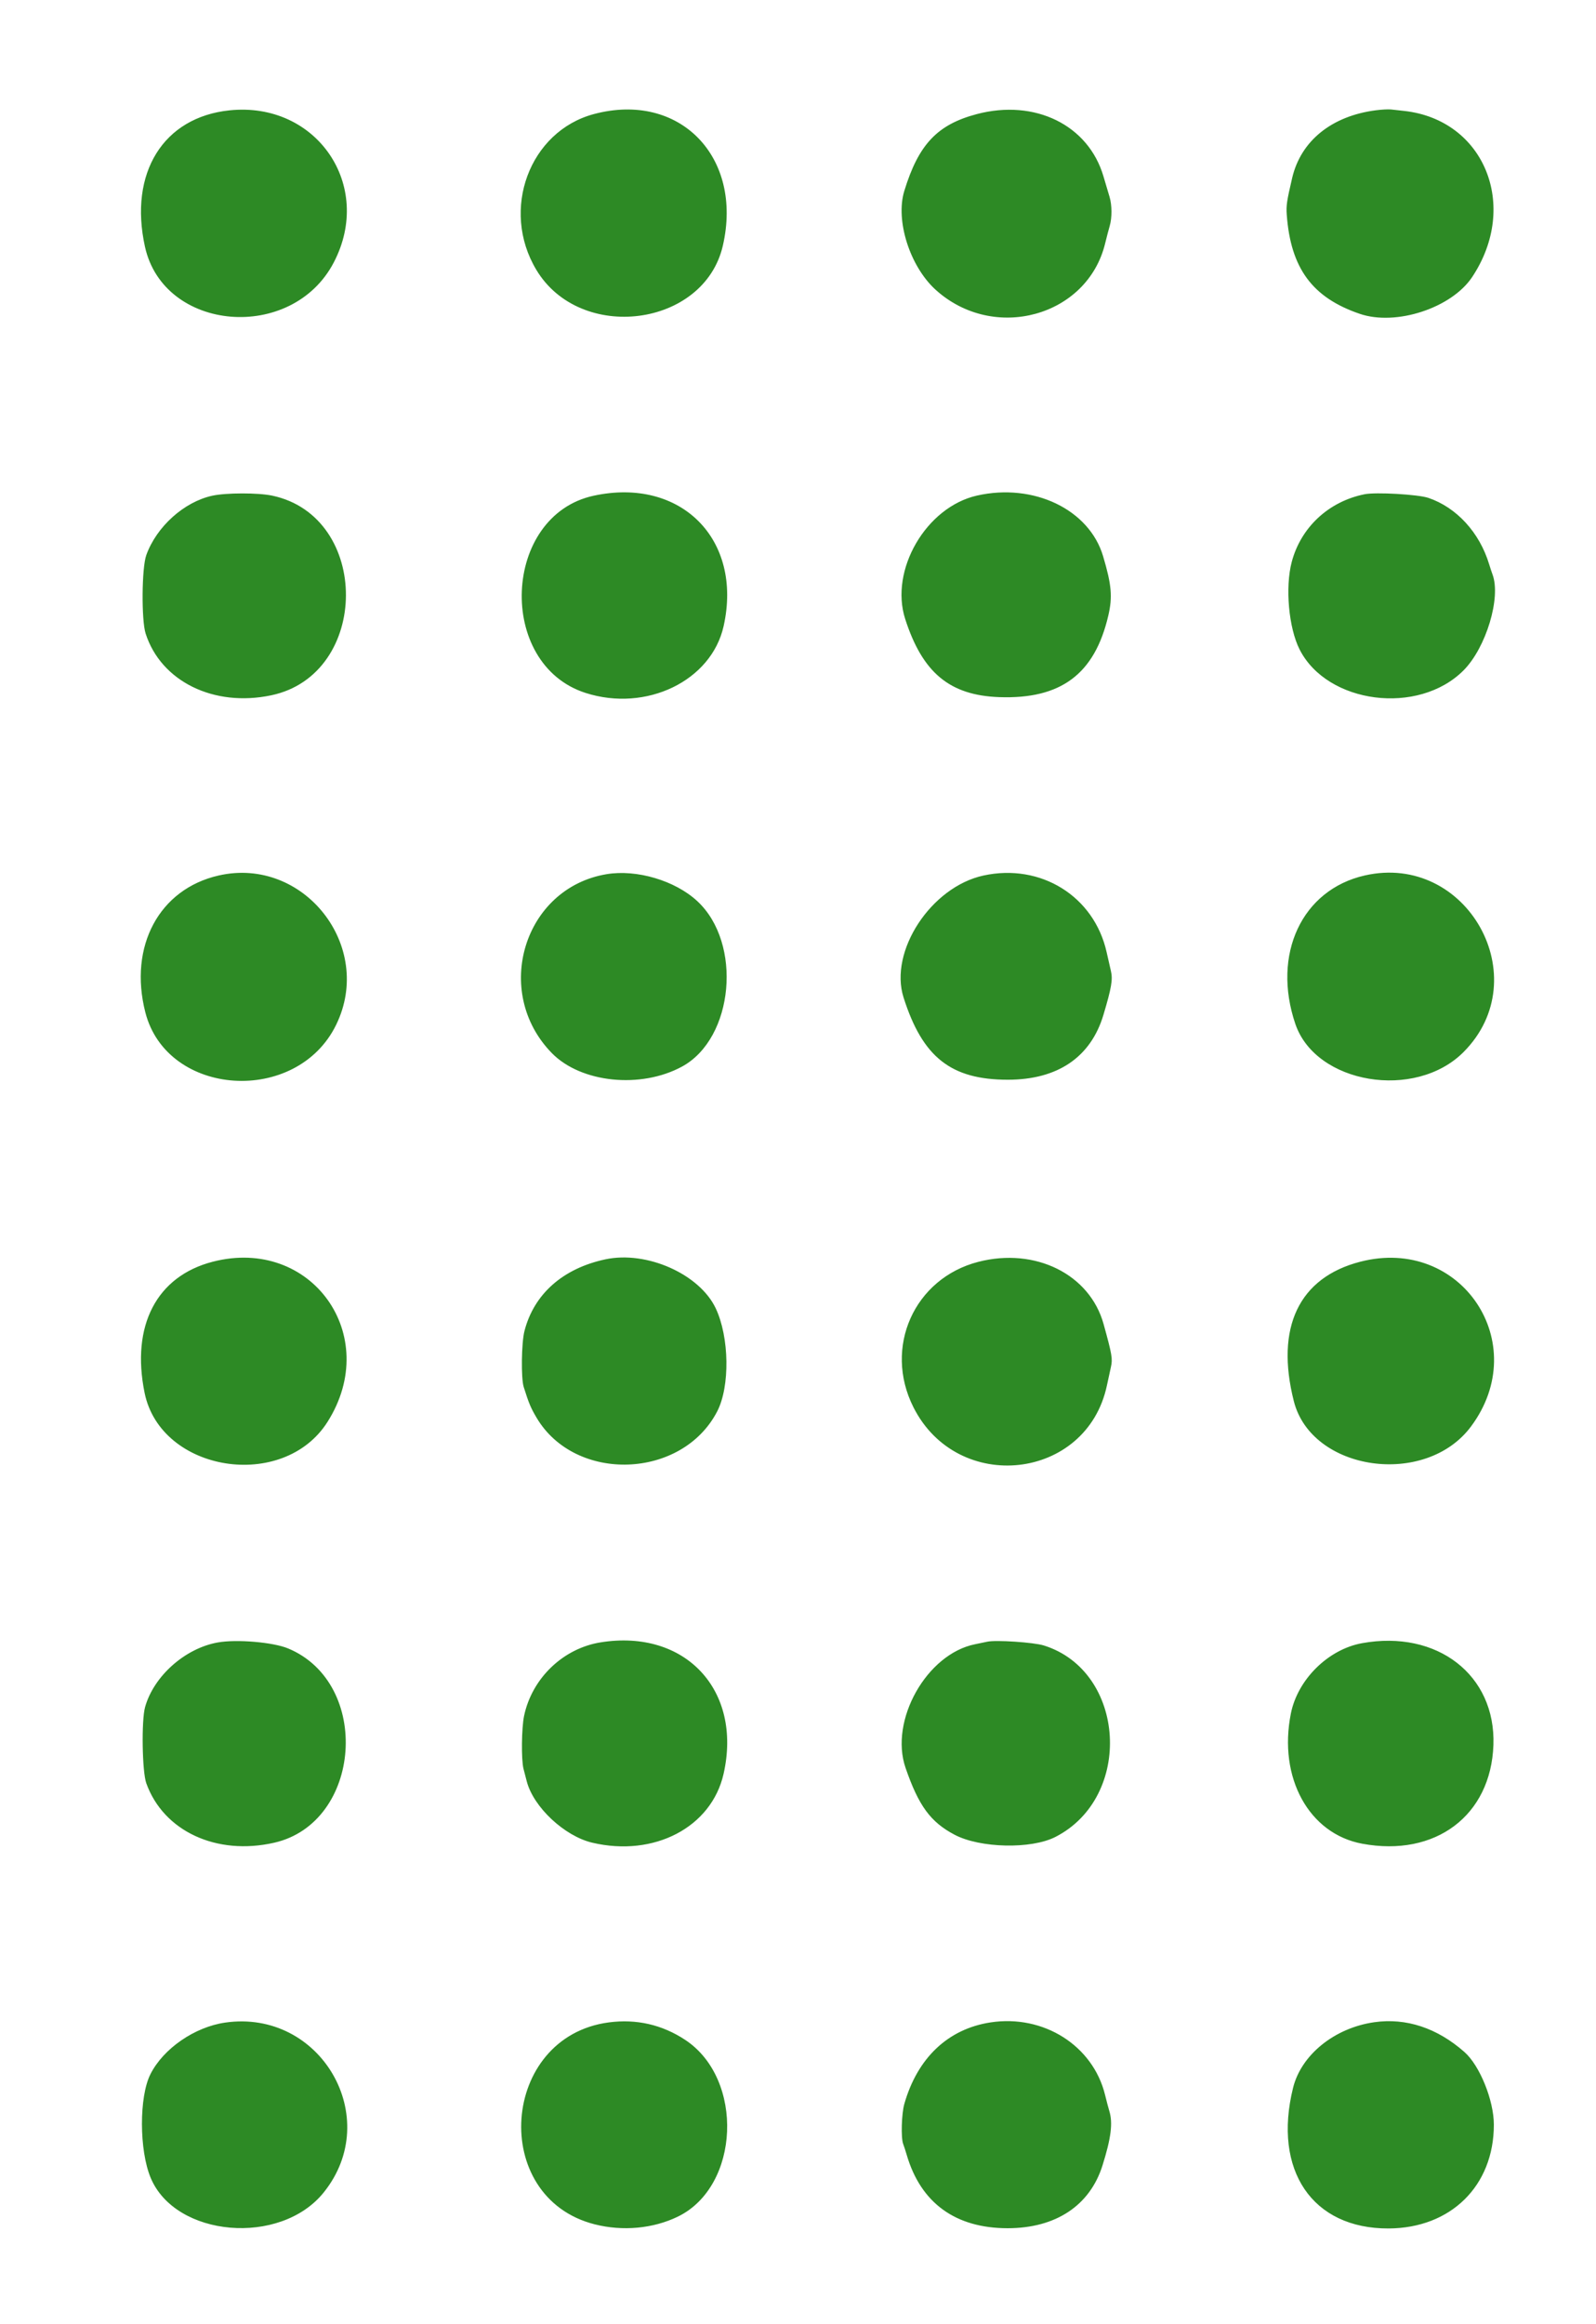 <svg id="svg" version="1.1" xmlns="http://www.w3.org/2000/svg" xmlns:xlink="http://www.w3.org/1999/xlink" width="400" height="582.456" viewBox="0, 0, 400,582.456"><g id="svgg"><path id="path0" d="M57.524 27.652 C 40.916 29.375,32.259 43.335,36.330 61.829 C 41.035 83.206,73.175 85.878,83.657 65.764 C 93.733 46.430,79.307 25.391,57.524 27.652 M344.824 27.636 C 333.741 29.065,326.017 35.313,323.851 44.600 C 322.495 50.409,322.329 51.539,322.495 53.802 C 323.479 67.233,328.904 74.596,340.800 78.650 C 349.899 81.751,363.813 77.188,368.975 69.412 C 380.810 51.581,372.007 30.046,351.965 27.803 C 350.774 27.669,349.260 27.503,348.600 27.432 C 347.940 27.362,346.241 27.453,344.824 27.636 M148.897 28.571 C 132.685 32.872,125.382 52.567,134.416 67.618 C 145.445 85.991,176.464 81.982,181.163 61.575 C 186.298 39.273,170.287 22.896,148.897 28.571 M244.803 28.597 C 234.906 31.214,230.199 36.208,226.634 47.875 C 224.377 55.263,228.036 66.766,234.510 72.630 C 249.039 85.793,272.522 79.362,276.978 61.000 C 277.352 59.460,277.869 57.480,278.129 56.600 C 278.721 54.588,278.703 51.363,278.086 49.348 C 277.826 48.496,277.138 46.180,276.558 44.200 C 272.786 31.334,259.375 24.744,244.803 28.597 M53.225 124.222 C 46.139 125.759,39.224 131.977,36.662 139.118 C 35.517 142.308,35.411 155.393,36.502 158.781 C 40.367 170.779,53.611 177.279,68.000 174.240 C 92.821 168.997,92.979 129.430,68.200 124.204 C 64.687 123.464,56.679 123.473,53.225 124.222 M148.800 124.225 C 125.881 129.175,124.350 166.471,146.771 173.654 C 161.977 178.525,178.291 170.632,181.356 156.921 C 186.222 135.156,170.641 119.508,148.800 124.225 M244.852 124.193 C 232.100 127.077,222.920 142.859,226.863 155.116 C 231.198 168.588,238.018 174.258,250.425 174.703 C 265.902 175.259,274.371 168.925,277.775 154.247 C 278.860 149.566,278.596 146.566,276.464 139.380 C 272.990 127.674,259.058 120.980,244.852 124.193 M342.000 123.859 C 333.010 125.661,326.035 132.143,323.741 140.829 C 322.062 147.182,322.976 157.352,325.709 162.748 C 332.643 176.434,355.482 179.353,366.800 168.000 C 372.456 162.326,376.253 149.718,374.051 143.919 C 373.859 143.413,373.485 142.280,373.218 141.400 C 370.815 133.454,365.073 127.180,358.000 124.774 C 355.425 123.898,344.830 123.292,342.000 123.859 M54.810 219.399 C 39.895 222.783,32.198 237.141,36.424 253.694 C 41.851 274.948,74.393 277.061,84.256 256.800 C 93.851 237.088,76.119 214.565,54.810 219.399 M152.000 219.076 C 131.278 222.545,123.325 248.564,138.298 263.902 C 145.587 271.367,160.585 272.921,170.942 267.284 C 183.934 260.213,186.124 236.348,174.746 225.814 C 169.178 220.659,159.562 217.811,152.000 219.076 M246.483 219.410 C 233.337 222.265,222.773 238.383,226.454 249.972 C 231.215 264.961,238.347 270.584,252.600 270.583 C 265.080 270.583,273.387 264.937,276.558 254.301 C 278.569 247.557,278.926 245.467,278.427 243.348 C 278.175 242.276,277.693 240.159,277.356 238.643 C 274.237 224.613,260.870 216.286,246.483 219.410 M342.042 219.393 C 326.286 222.970,318.725 239.142,324.646 256.600 C 329.752 271.655,354.702 275.816,366.818 263.634 C 385.278 245.072,367.642 213.580,342.042 219.393 M53.308 316.193 C 39.246 319.828,32.808 332.225,36.241 349.057 C 40.299 368.957,71.023 373.821,82.093 356.316 C 95.807 334.630,78.001 309.811,53.308 316.193 M151.731 315.591 C 141.066 317.868,133.815 324.295,131.437 333.579 C 130.682 336.524,130.564 345.396,131.251 347.572 C 132.555 351.706,133.024 352.824,134.490 355.299 C 144.195 371.670,170.952 370.720,179.753 353.691 C 182.977 347.454,182.797 335.084,179.377 327.861 C 175.307 319.266,162.060 313.387,151.731 315.591 M245.200 316.218 C 229.106 320.361,221.378 337.665,228.927 352.654 C 240.001 374.642,272.383 371.000,277.422 347.200 C 277.724 345.770,278.174 343.697,278.421 342.593 C 278.885 340.518,278.711 339.496,276.592 331.825 C 273.142 319.336,259.477 312.542,245.200 316.218 M340.916 316.191 C 325.543 320.165,319.592 332.653,324.267 351.135 C 328.717 368.731,357.283 372.806,368.681 357.471 C 384.223 336.562,366.137 309.673,340.916 316.191 M54.539 411.610 C 46.340 413.091,38.533 420.043,36.360 427.800 C 35.419 431.160,35.622 443.980,36.663 446.882 C 40.972 458.903,54.261 465.083,68.721 461.790 C 90.704 456.785,93.201 421.826,72.200 413.099 C 68.416 411.527,59.269 410.756,54.539 411.610 M150.555 411.573 C 141.138 413.076,133.339 420.558,131.348 430.000 C 130.709 433.029,130.620 441.012,131.200 443.254 C 131.420 444.104,131.790 445.531,132.023 446.424 C 133.703 452.868,141.477 460.144,148.437 461.784 C 163.964 465.444,178.328 457.910,181.350 444.521 C 186.085 423.544,171.737 408.193,150.555 411.573 M247.400 411.422 C 246.960 411.524,245.610 411.805,244.400 412.046 C 232.252 414.464,222.859 431.147,226.955 443.030 C 230.234 452.545,233.214 456.609,239.241 459.789 C 245.640 463.164,258.427 463.447,264.503 460.347 C 284.102 450.349,282.213 418.819,261.629 412.364 C 259.076 411.563,249.518 410.931,247.400 411.422 M341.351 411.789 C 332.870 413.329,325.235 420.873,323.528 429.400 C 320.313 445.458,328.031 459.551,341.400 462.038 C 359.757 465.453,373.669 454.990,374.290 437.300 C 374.906 419.760,360.197 408.368,341.351 411.789 M56.451 506.863 C 48.787 507.960,40.939 513.375,37.700 519.800 C 34.841 525.472,34.873 538.857,37.763 545.772 C 43.992 560.682,70.248 562.921,81.103 549.469 C 96.213 530.745,80.411 503.436,56.451 506.863 M152.600 506.816 C 125.396 510.381,122.567 550.705,149.050 557.423 C 156.083 559.207,163.691 558.502,169.889 555.492 C 185.470 547.926,186.586 520.996,171.725 511.195 C 165.947 507.385,159.507 505.911,152.600 506.816 M248.219 506.825 C 237.596 508.460,229.931 515.720,226.644 527.262 C 225.945 529.715,225.772 535.779,226.358 537.281 C 226.555 537.787,226.953 539.010,227.242 540.000 C 230.762 552.071,239.471 558.402,252.551 558.399 C 264.595 558.396,273.166 552.717,276.320 542.650 C 278.474 535.776,278.943 532.025,278.023 529.028 C 277.815 528.353,277.338 526.540,276.961 525.000 C 273.933 512.619,261.531 504.777,248.219 506.825 M344.400 506.778 C 334.462 508.204,326.126 514.941,324.080 523.200 C 318.957 543.878,328.900 558.534,348.000 558.458 C 363.619 558.396,374.400 547.780,374.400 532.460 C 374.400 526.367,370.873 517.639,367.043 514.255 C 360.197 508.207,352.395 505.631,344.400 506.778 " stroke="none" fill="#2d8a25" fill-rule="evenodd"></path><path id="path1" d="" stroke="none" fill="#2d8a25" fill-rule="evenodd"></path><path id="path2" d="" stroke="none" fill="#2d8a25" fill-rule="evenodd"></path><path id="path3" d="" stroke="none" fill="#2d8a25" fill-rule="evenodd"></path><path id="path4" d="" stroke="none" fill="#2d8a25" fill-rule="evenodd"></path></g></svg>
